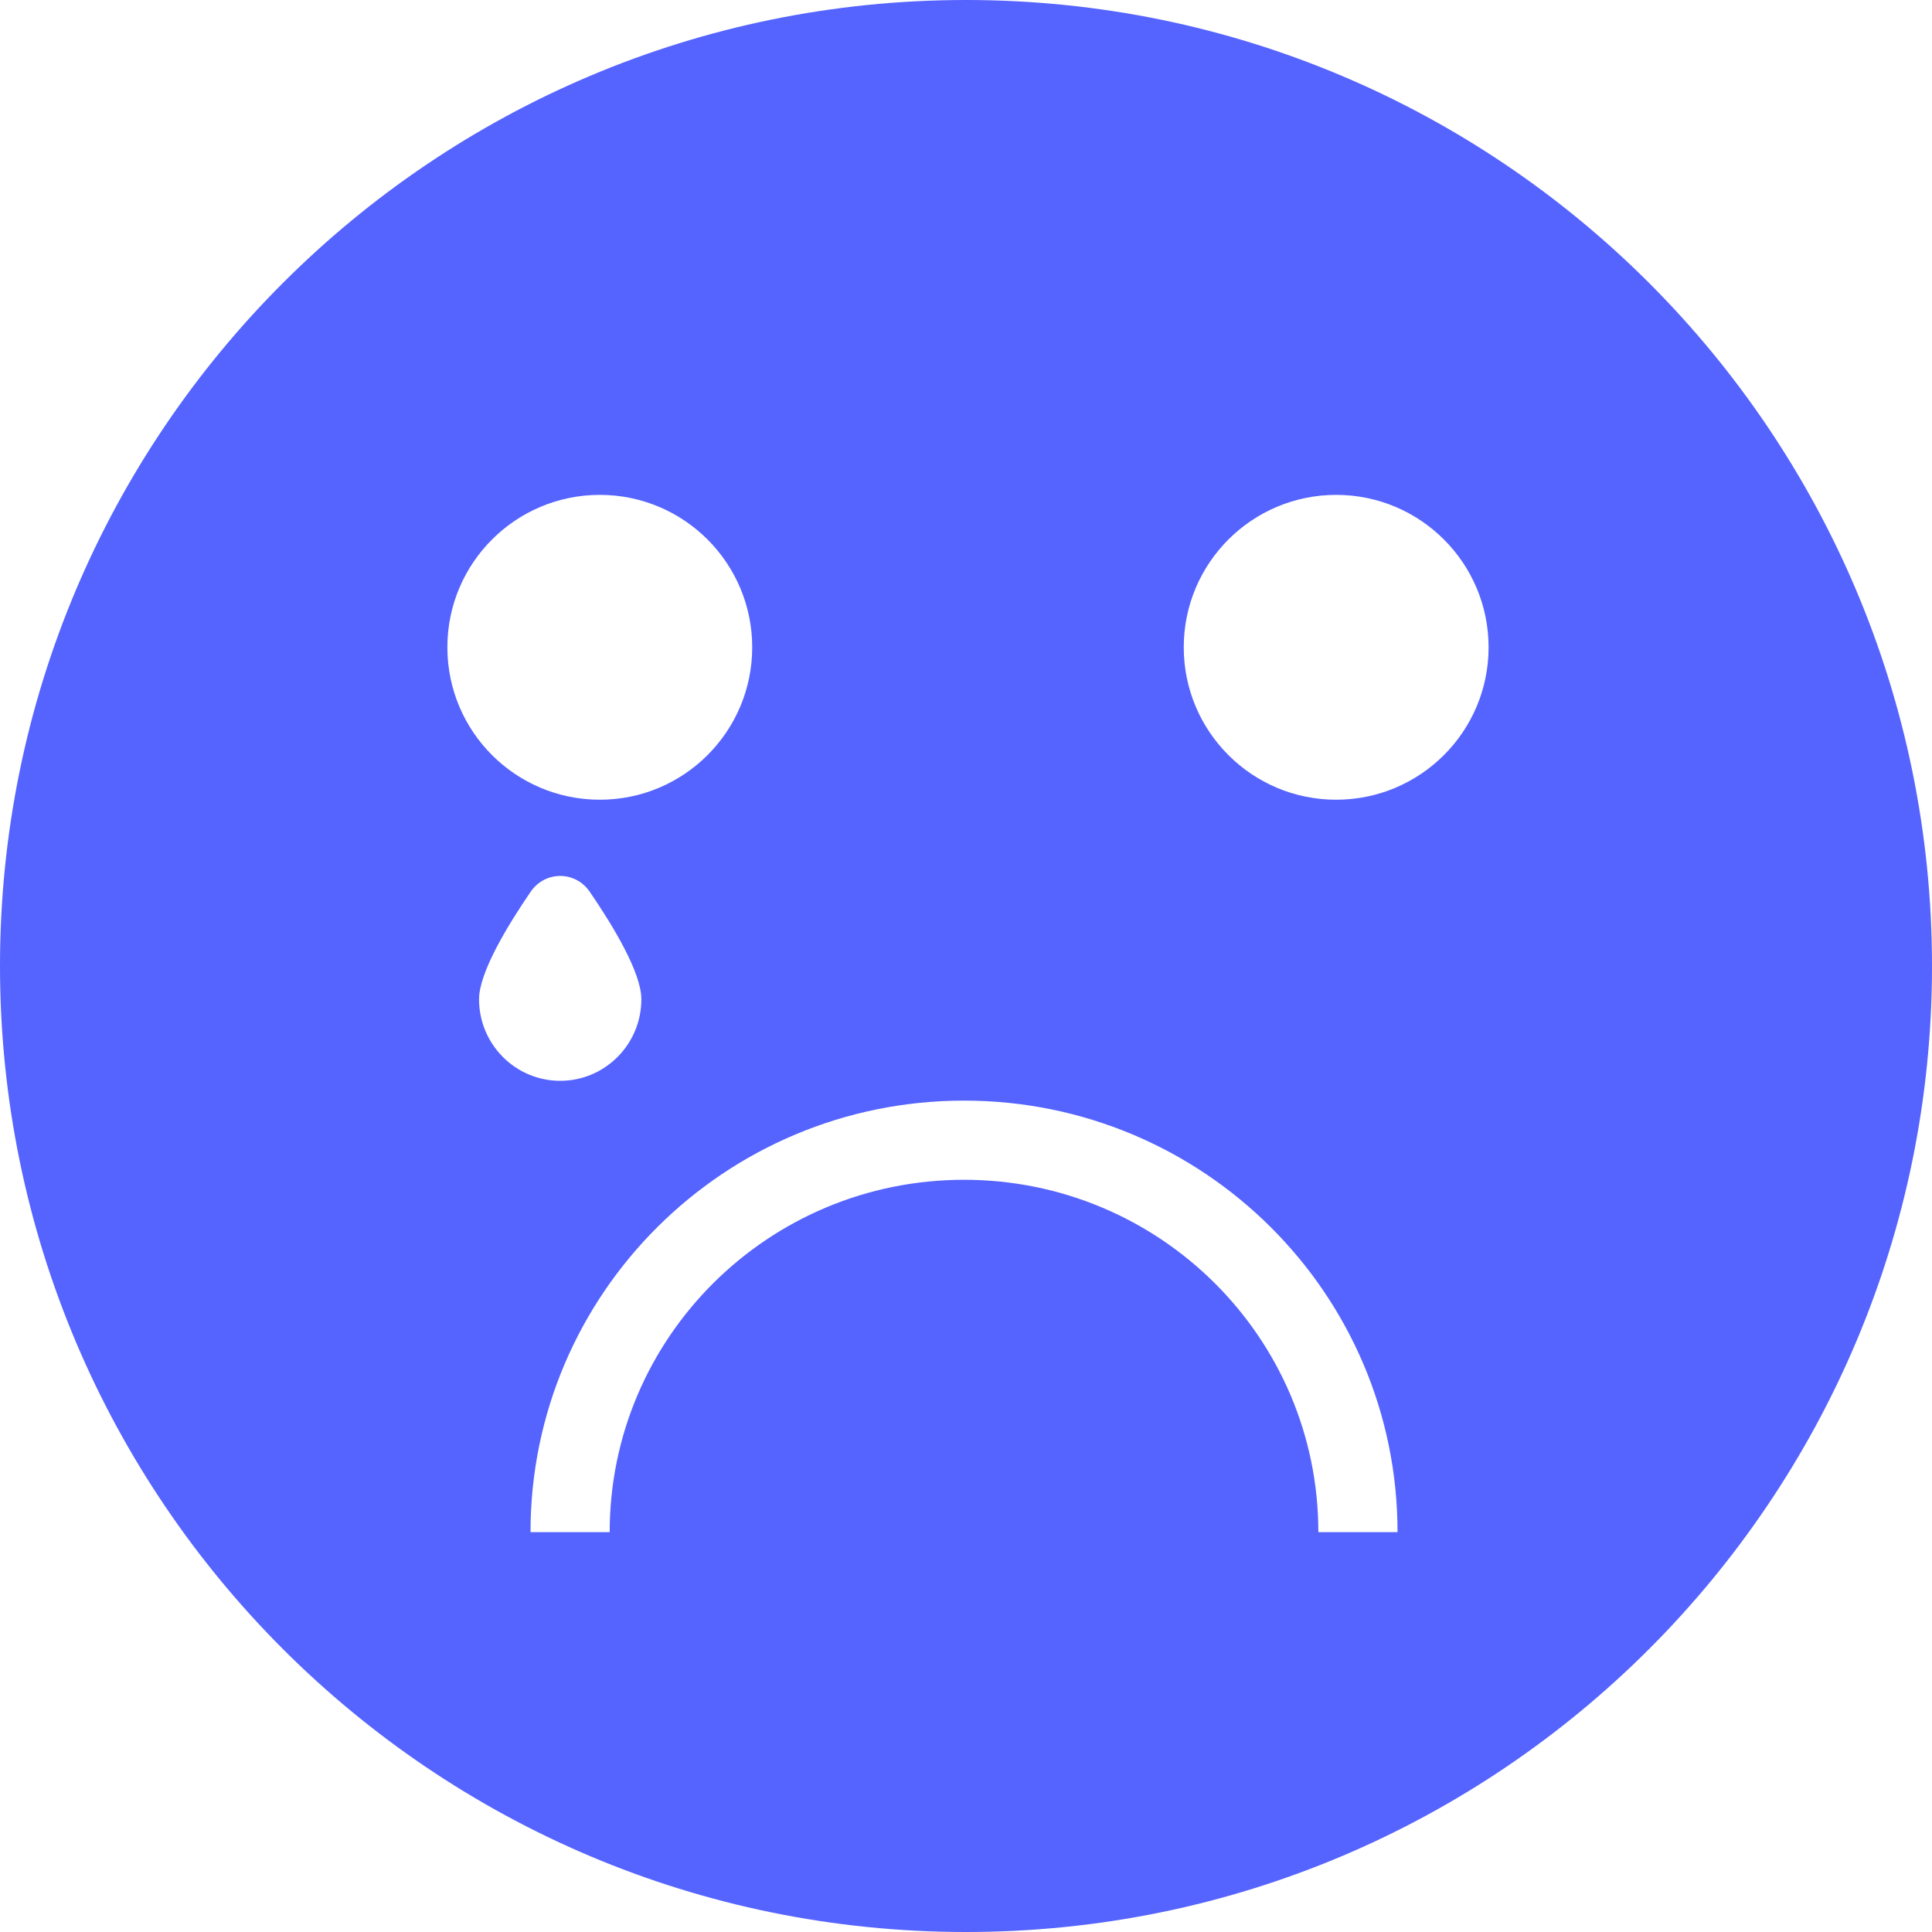 <svg width="488" height="488" viewBox="0 0 488 488" fill="none" xmlns="http://www.w3.org/2000/svg">
<path fill-rule="evenodd" clip-rule="evenodd" d="M0 244C0 378.757 109.243 488 244 488C378.757 488 488 378.757 488 244C488 109.243 378.757 0 244 0C109.243 0 0 109.243 0 244ZM113 163.5C113 184.763 130.237 202 151.5 202C172.763 202 190 184.763 190 163.5C190 142.237 172.763 125 151.5 125C130.237 125 113 142.237 113 163.5ZM337.5 202C316.237 202 299 184.763 299 163.5C299 142.237 316.237 125 337.5 125C358.763 125 376 142.237 376 163.5C376 184.763 358.763 202 337.5 202ZM154 387C154 337.894 194.023 298 243.5 298C292.977 298 333 337.894 333 387H353C353 326.754 303.928 278 243.5 278C183.072 278 134 326.753 134 387H154ZM141.5 273C152.822 273 162 263.775 162 252.395C162 245.664 154.829 233.814 148.969 225.255C145.315 219.917 137.685 219.917 134.031 225.255C128.171 233.814 121 245.664 121 252.395C121 263.775 130.178 273 141.5 273Z" fill="#5563FF"/>
</svg>
